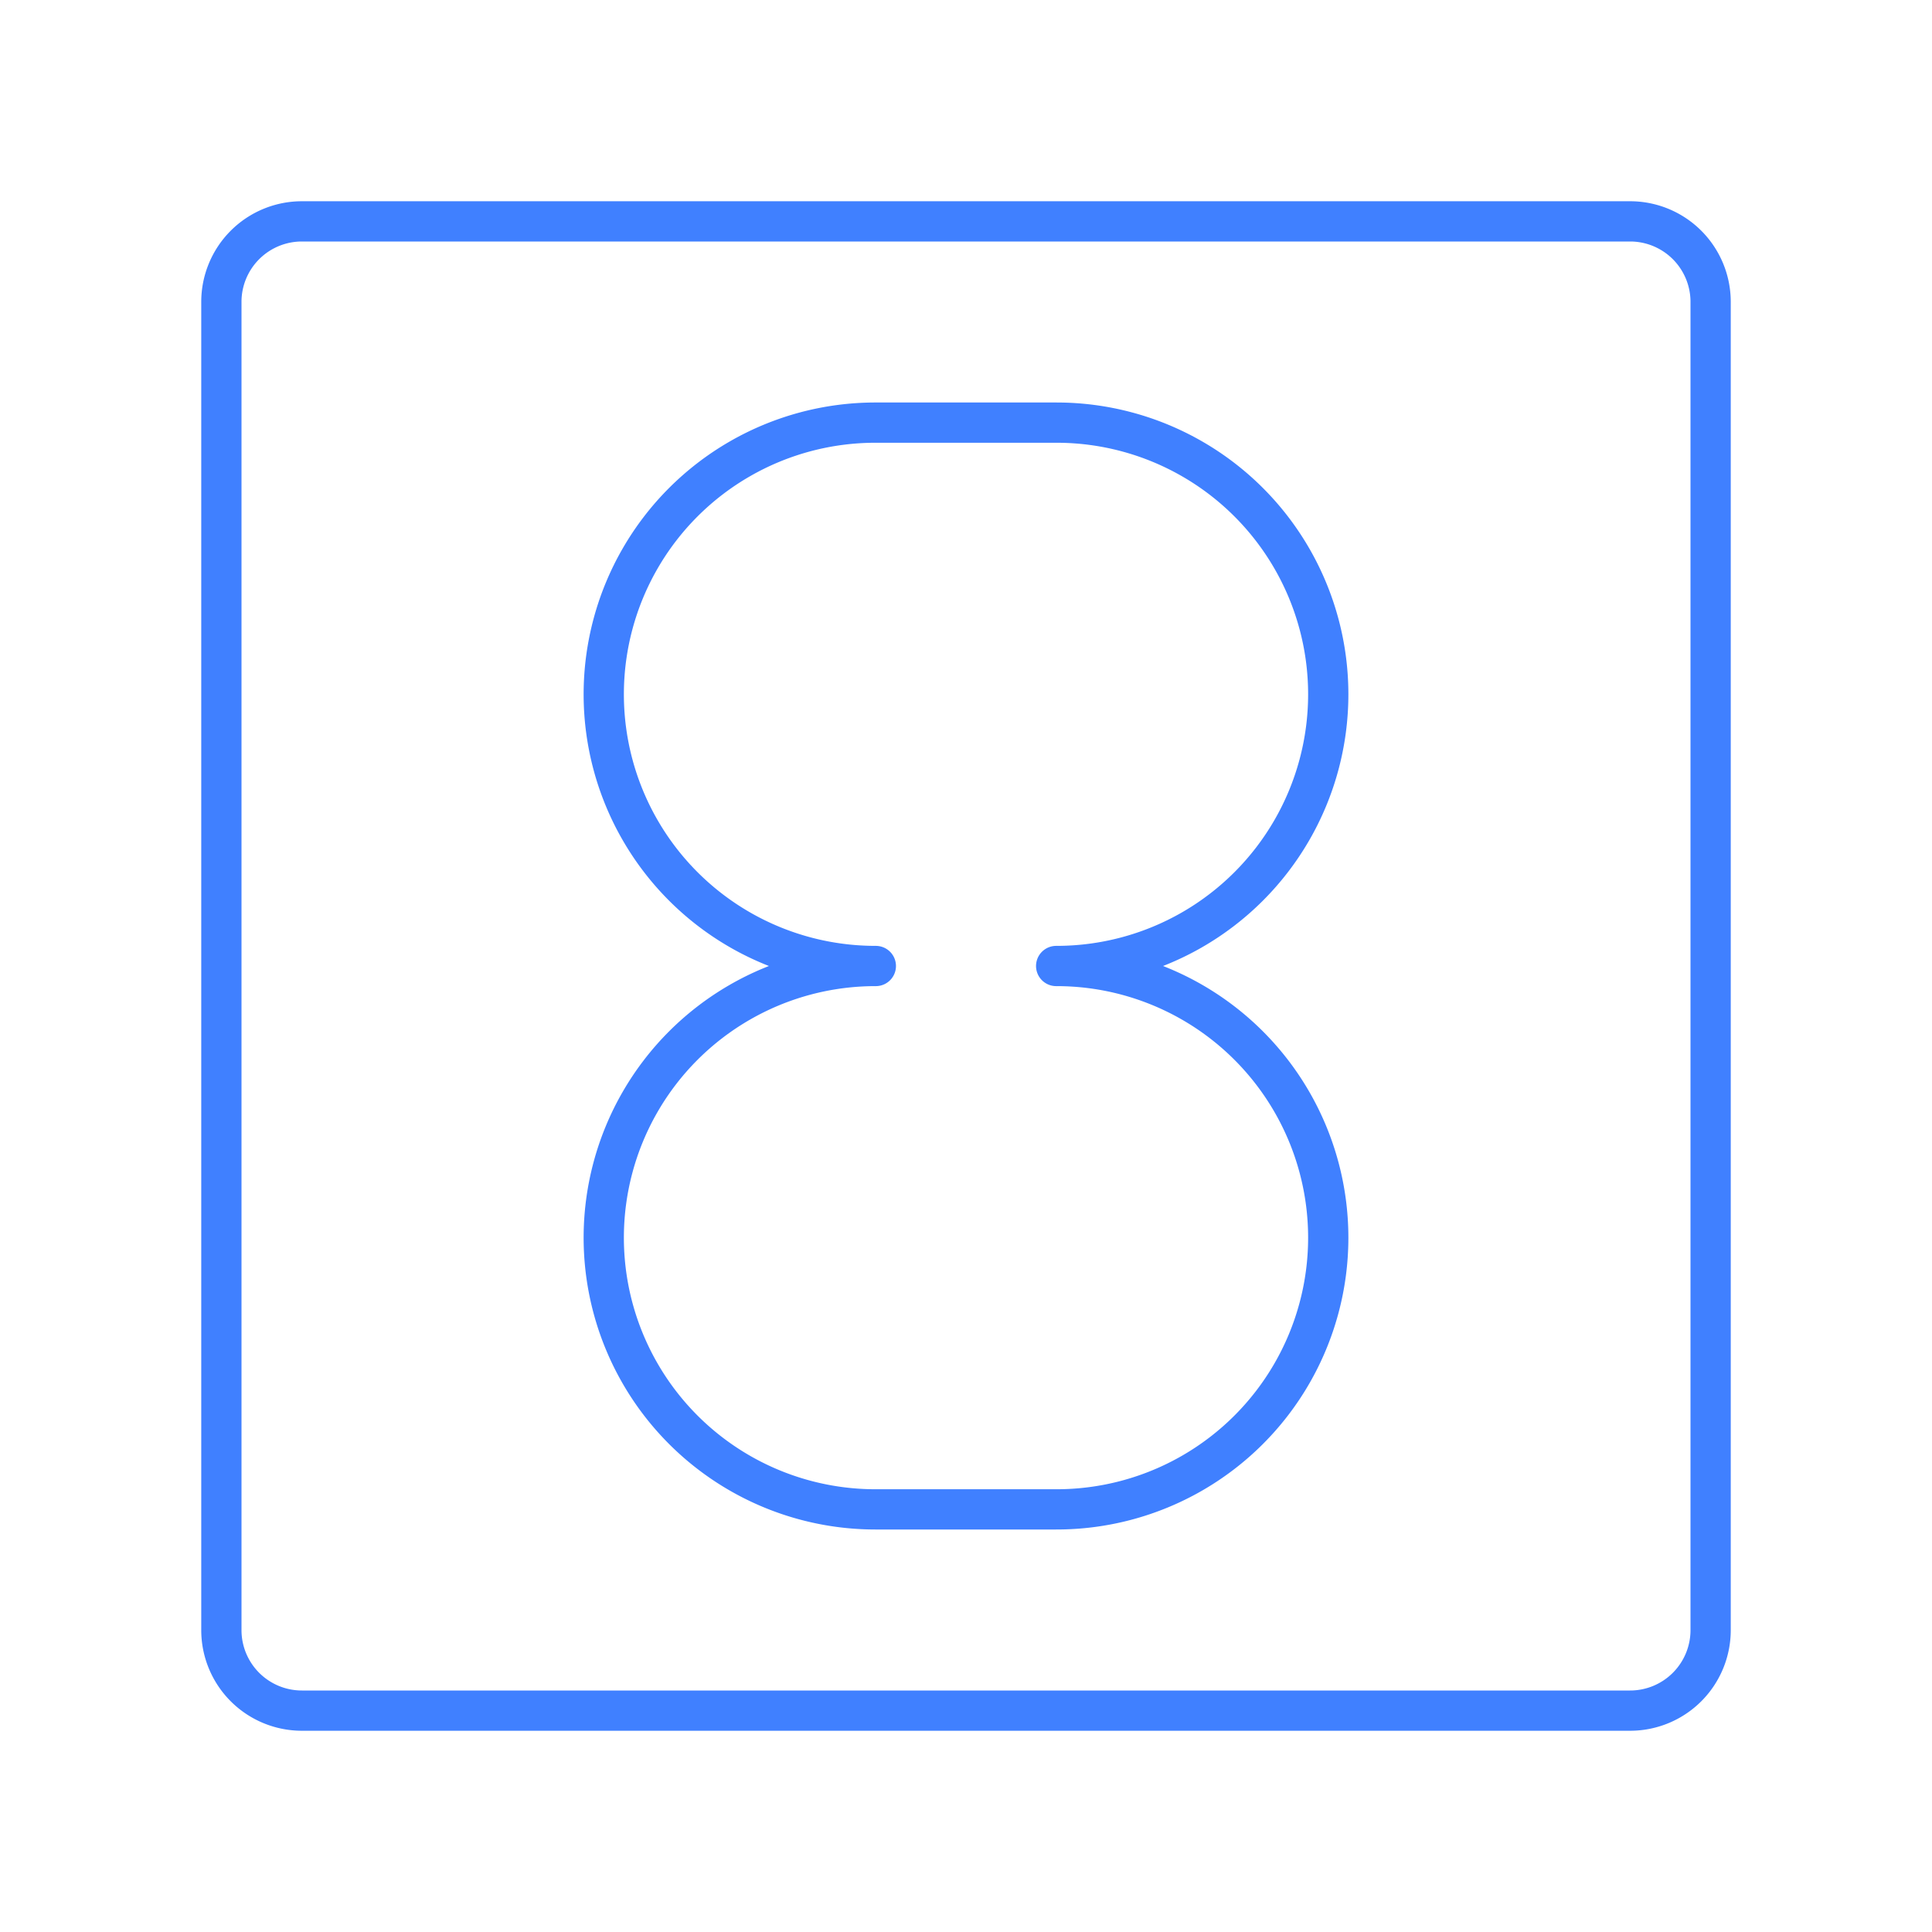 <svg id="Layer_2" data-name="Layer 2" xmlns="http://www.w3.org/2000/svg" viewBox="0 0 48 48"><defs><style>.cls-1{fill:none;stroke:#4080ff;stroke-linecap:round;stroke-linejoin:round;}</style></defs><path class="cls-1" d="M26.24,24A6.75,6.75,0,0,0,33,17.25h0a6.75,6.75,0,0,0-6.75-6.75H21.76A6.75,6.75,0,0,0,15,17.25h0A6.75,6.75,0,0,0,21.76,24h0A6.75,6.75,0,0,0,15,30.75h0a6.75,6.75,0,0,0,6.75,6.75h4.48A6.75,6.75,0,0,0,33,30.75h0A6.75,6.75,0,0,0,26.24,24"/><path class="cls-1" d="M40.5,5.5H7.5a2,2,0,0,0-2,2v33a2,2,0,0,0,2,2h33a2,2,0,0,0,2-2V7.5A2,2,0,0,0,40.5,5.5Z"/></svg>